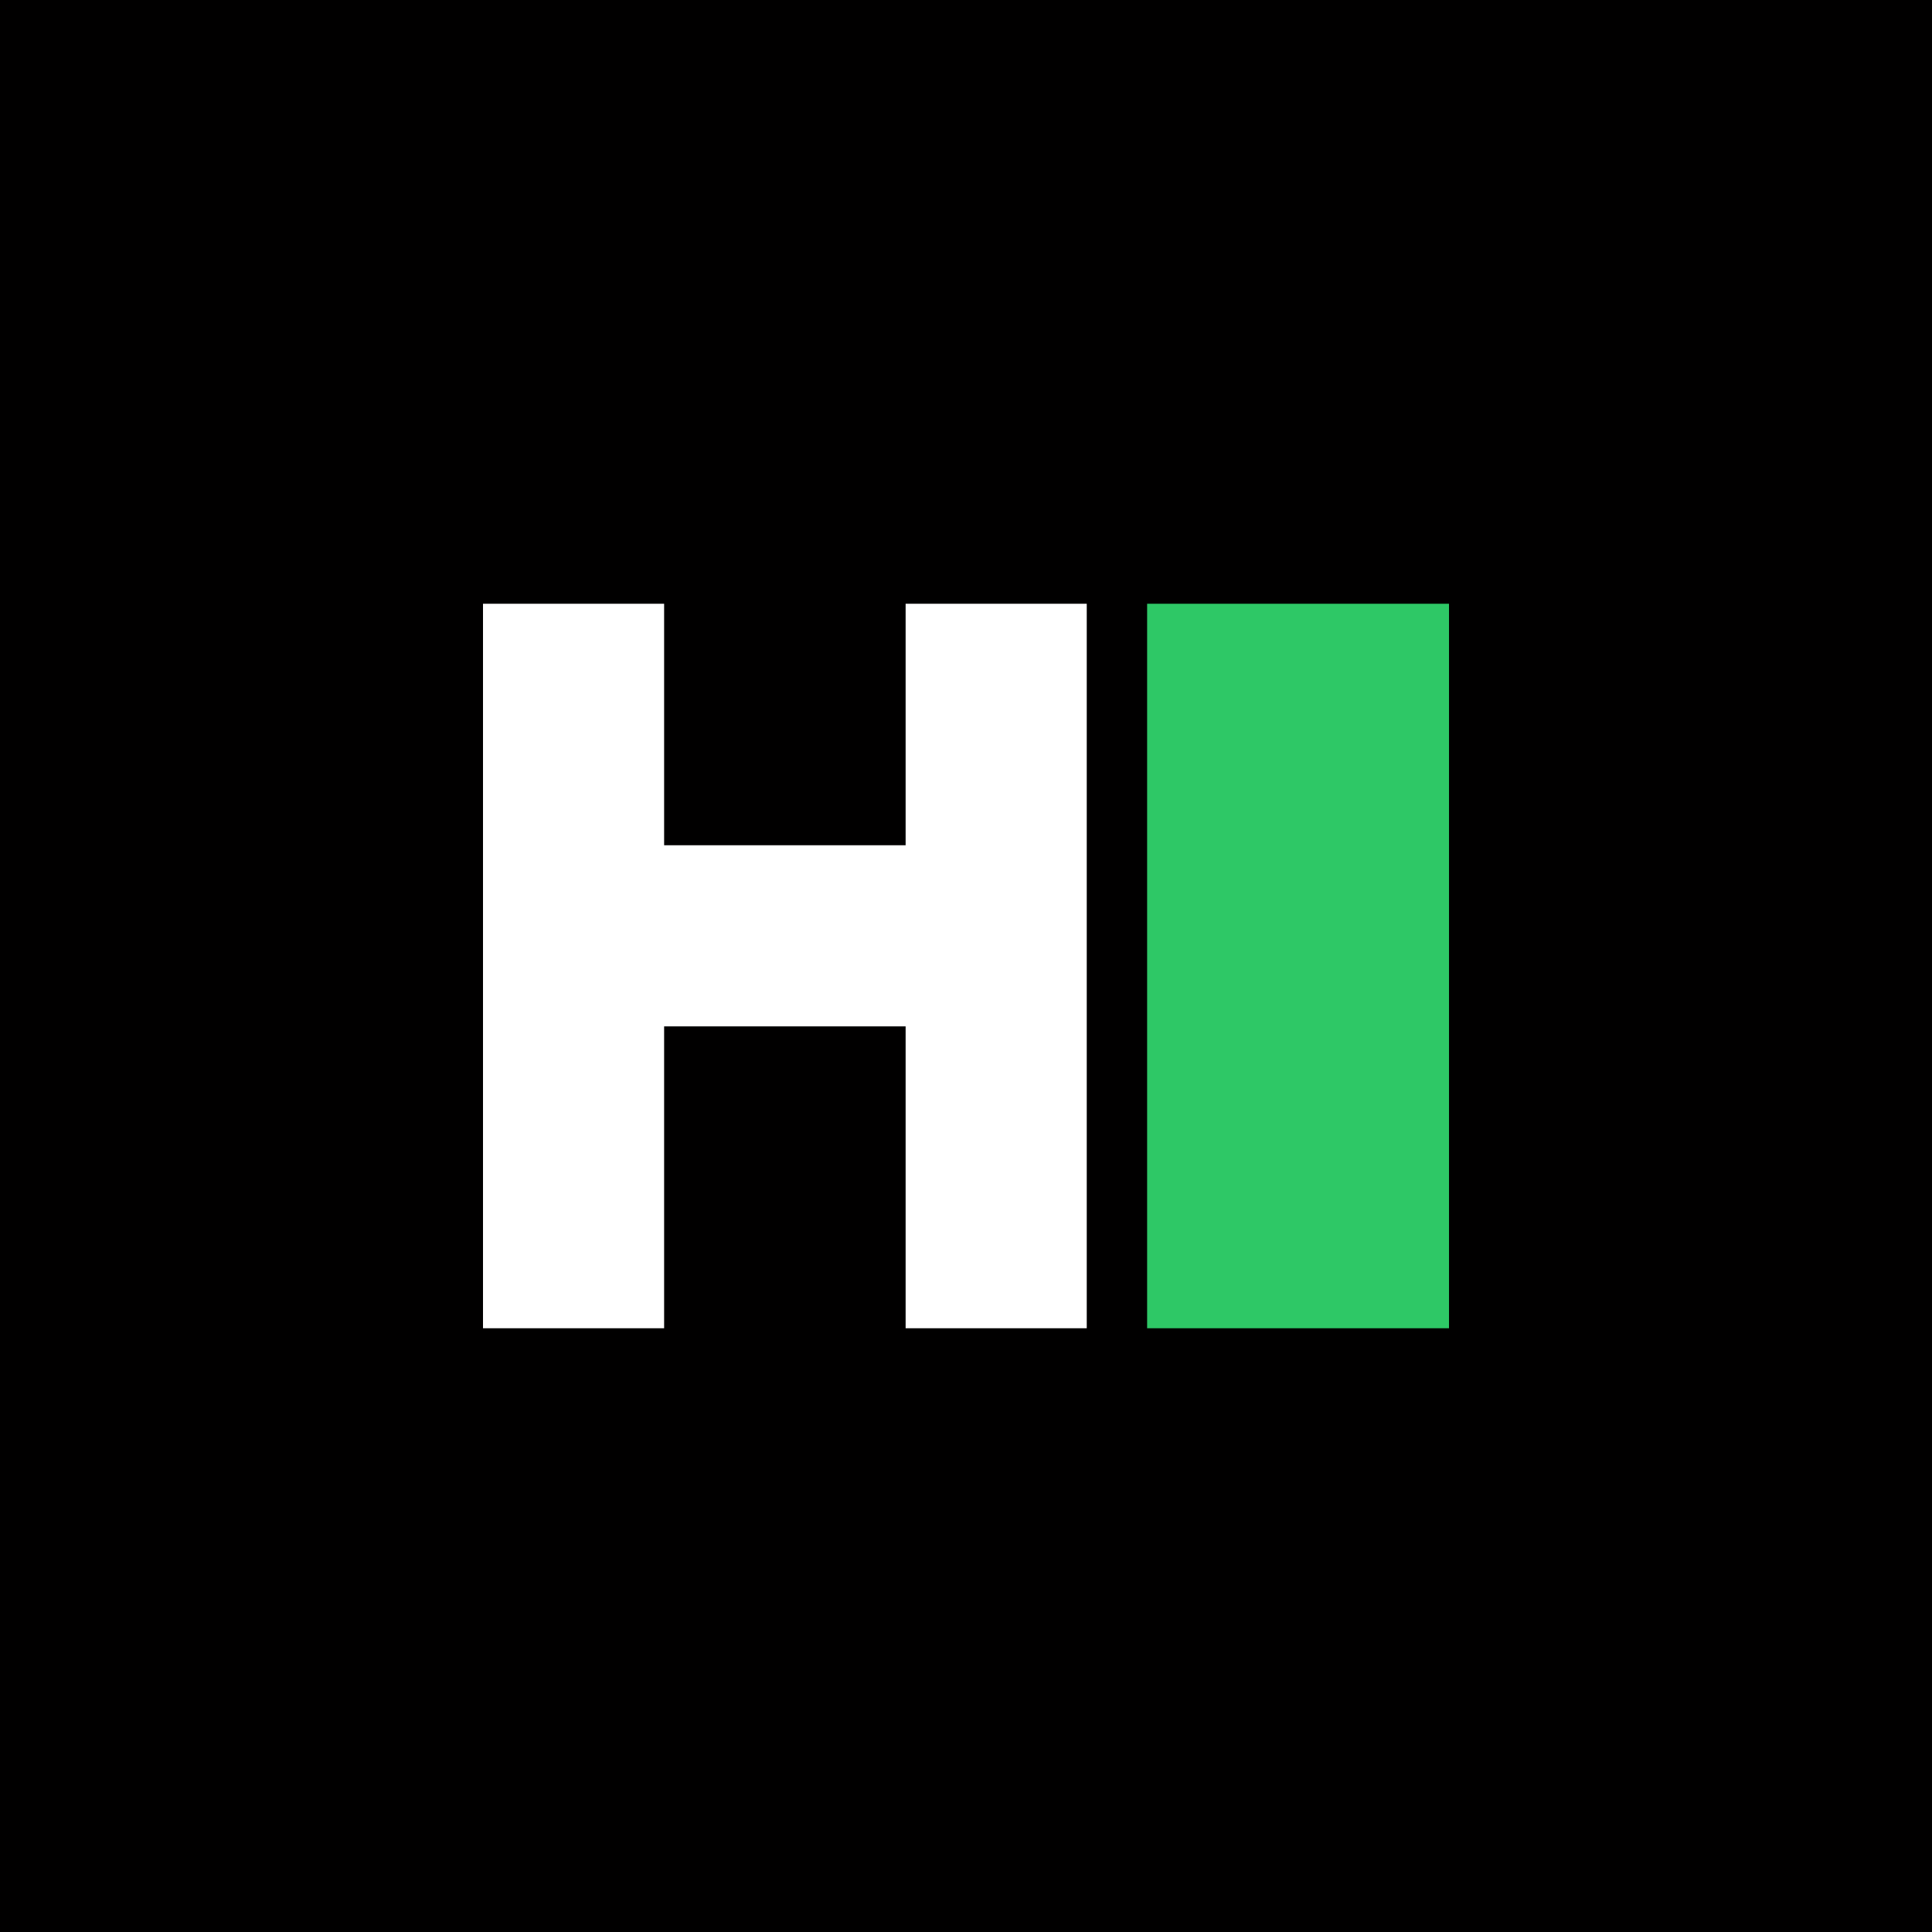 <svg xmlns="http://www.w3.org/2000/svg" width="2500" height="2500" viewBox="0 0 512 512">
  <rect width="512" height="512" fill="#010000"/>
  <path fill="#fff" d="M128 160h48v64h64v-64h48v192h-48v-80h-64v80h-48z"/>
  <rect x="304" y="160" width="80" height="192" fill="#2EC866"/>
</svg>

